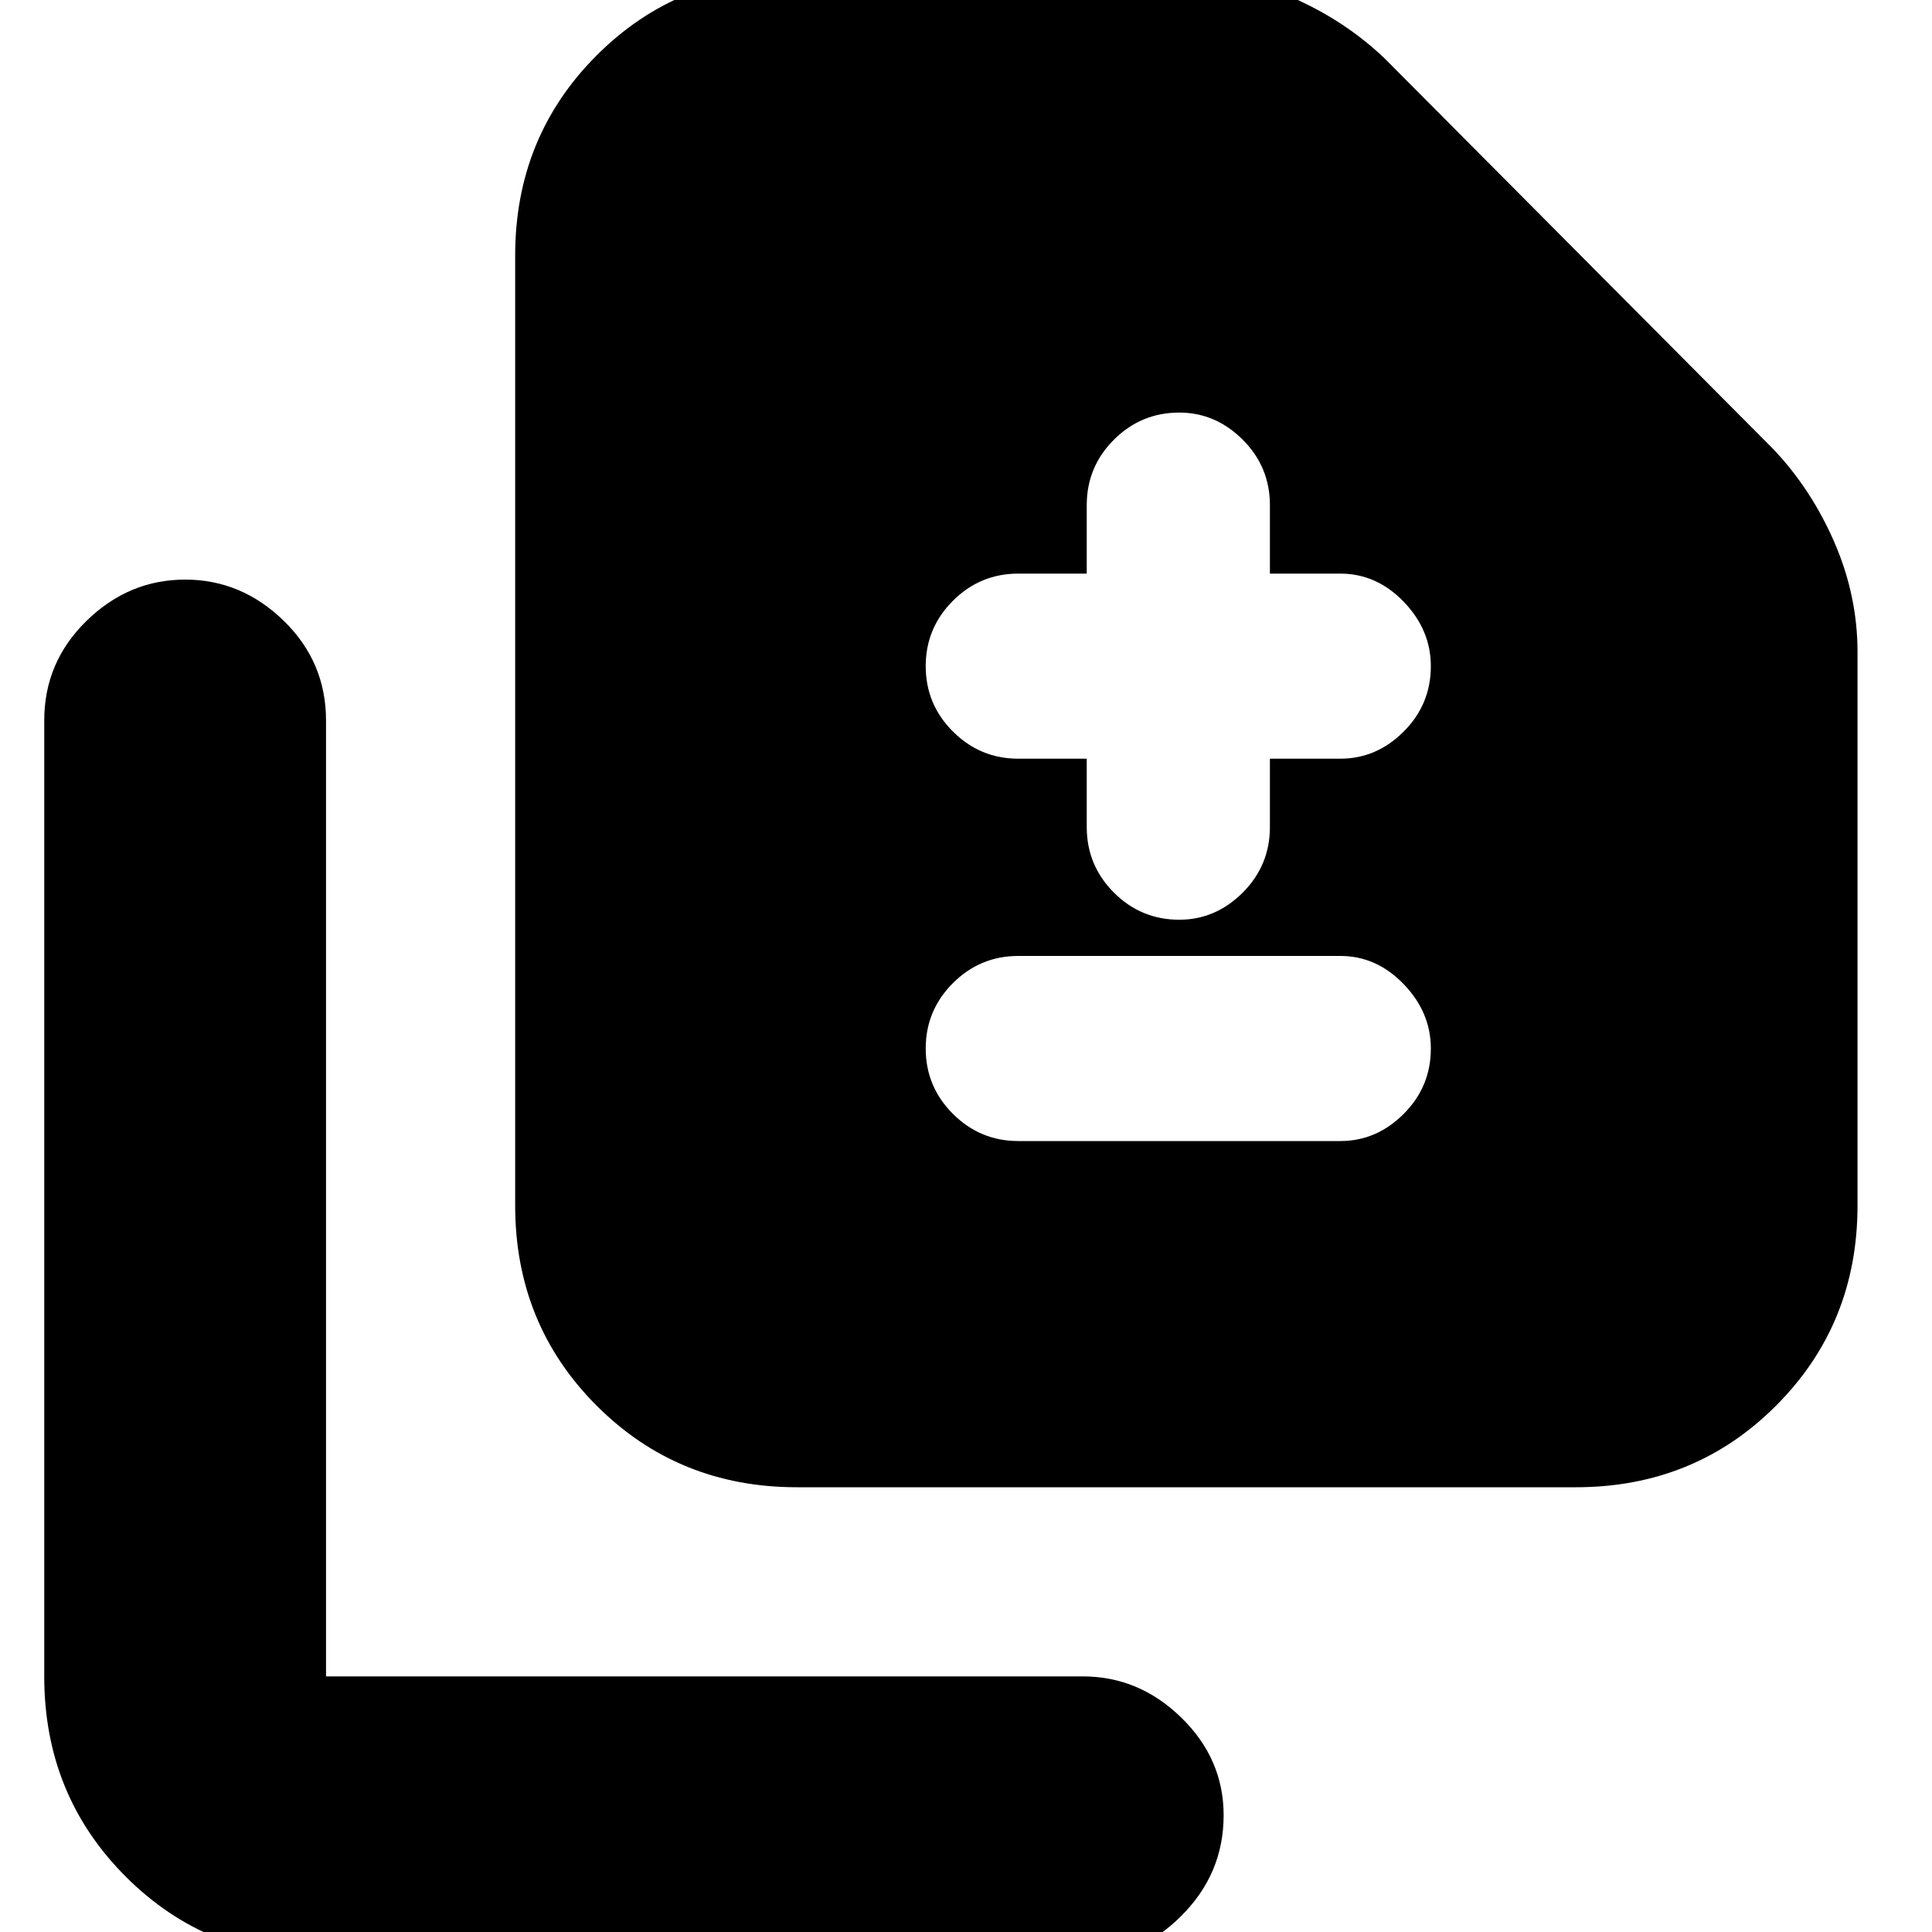 <svg xmlns="http://www.w3.org/2000/svg" height="20" width="20"><path d="M12.208 9.521Q12.583 9.521 12.865 9.24Q13.146 8.958 13.146 8.562V7.854H13.875Q14.25 7.854 14.531 7.573Q14.812 7.292 14.812 6.896Q14.812 6.521 14.531 6.229Q14.25 5.938 13.875 5.938H13.146V5.229Q13.146 4.833 12.865 4.552Q12.583 4.271 12.208 4.271Q11.812 4.271 11.531 4.552Q11.25 4.833 11.25 5.229V5.938H10.542Q10.146 5.938 9.865 6.219Q9.583 6.5 9.583 6.896Q9.583 7.292 9.865 7.573Q10.146 7.854 10.542 7.854H11.25V8.562Q11.25 8.958 11.531 9.24Q11.812 9.521 12.208 9.521ZM10.542 11.812H13.875Q14.25 11.812 14.531 11.531Q14.812 11.25 14.812 10.854Q14.812 10.479 14.531 10.188Q14.25 9.896 13.875 9.896H10.542Q10.146 9.896 9.865 10.177Q9.583 10.458 9.583 10.854Q9.583 11.25 9.865 11.531Q10.146 11.812 10.542 11.812ZM8.25 15.396Q7.021 15.396 6.177 14.552Q5.333 13.708 5.333 12.479V2.646Q5.333 1.417 6.177 0.573Q7.021 -0.271 8.25 -0.271H12.229Q12.812 -0.271 13.365 -0.031Q13.917 0.208 14.333 0.604L18.354 4.646Q18.75 5.062 18.99 5.615Q19.229 6.167 19.229 6.75V12.479Q19.229 13.708 18.385 14.552Q17.542 15.396 16.312 15.396ZM3.375 20.271Q2.146 20.271 1.302 19.427Q0.458 18.583 0.458 17.354V7.458Q0.458 6.854 0.896 6.427Q1.333 6 1.917 6Q2.5 6 2.938 6.427Q3.375 6.854 3.375 7.458V17.354Q3.375 17.354 3.375 17.354Q3.375 17.354 3.375 17.354H11.208Q11.792 17.354 12.229 17.781Q12.667 18.208 12.667 18.792Q12.667 19.396 12.229 19.833Q11.792 20.271 11.208 20.271Z"/></svg>